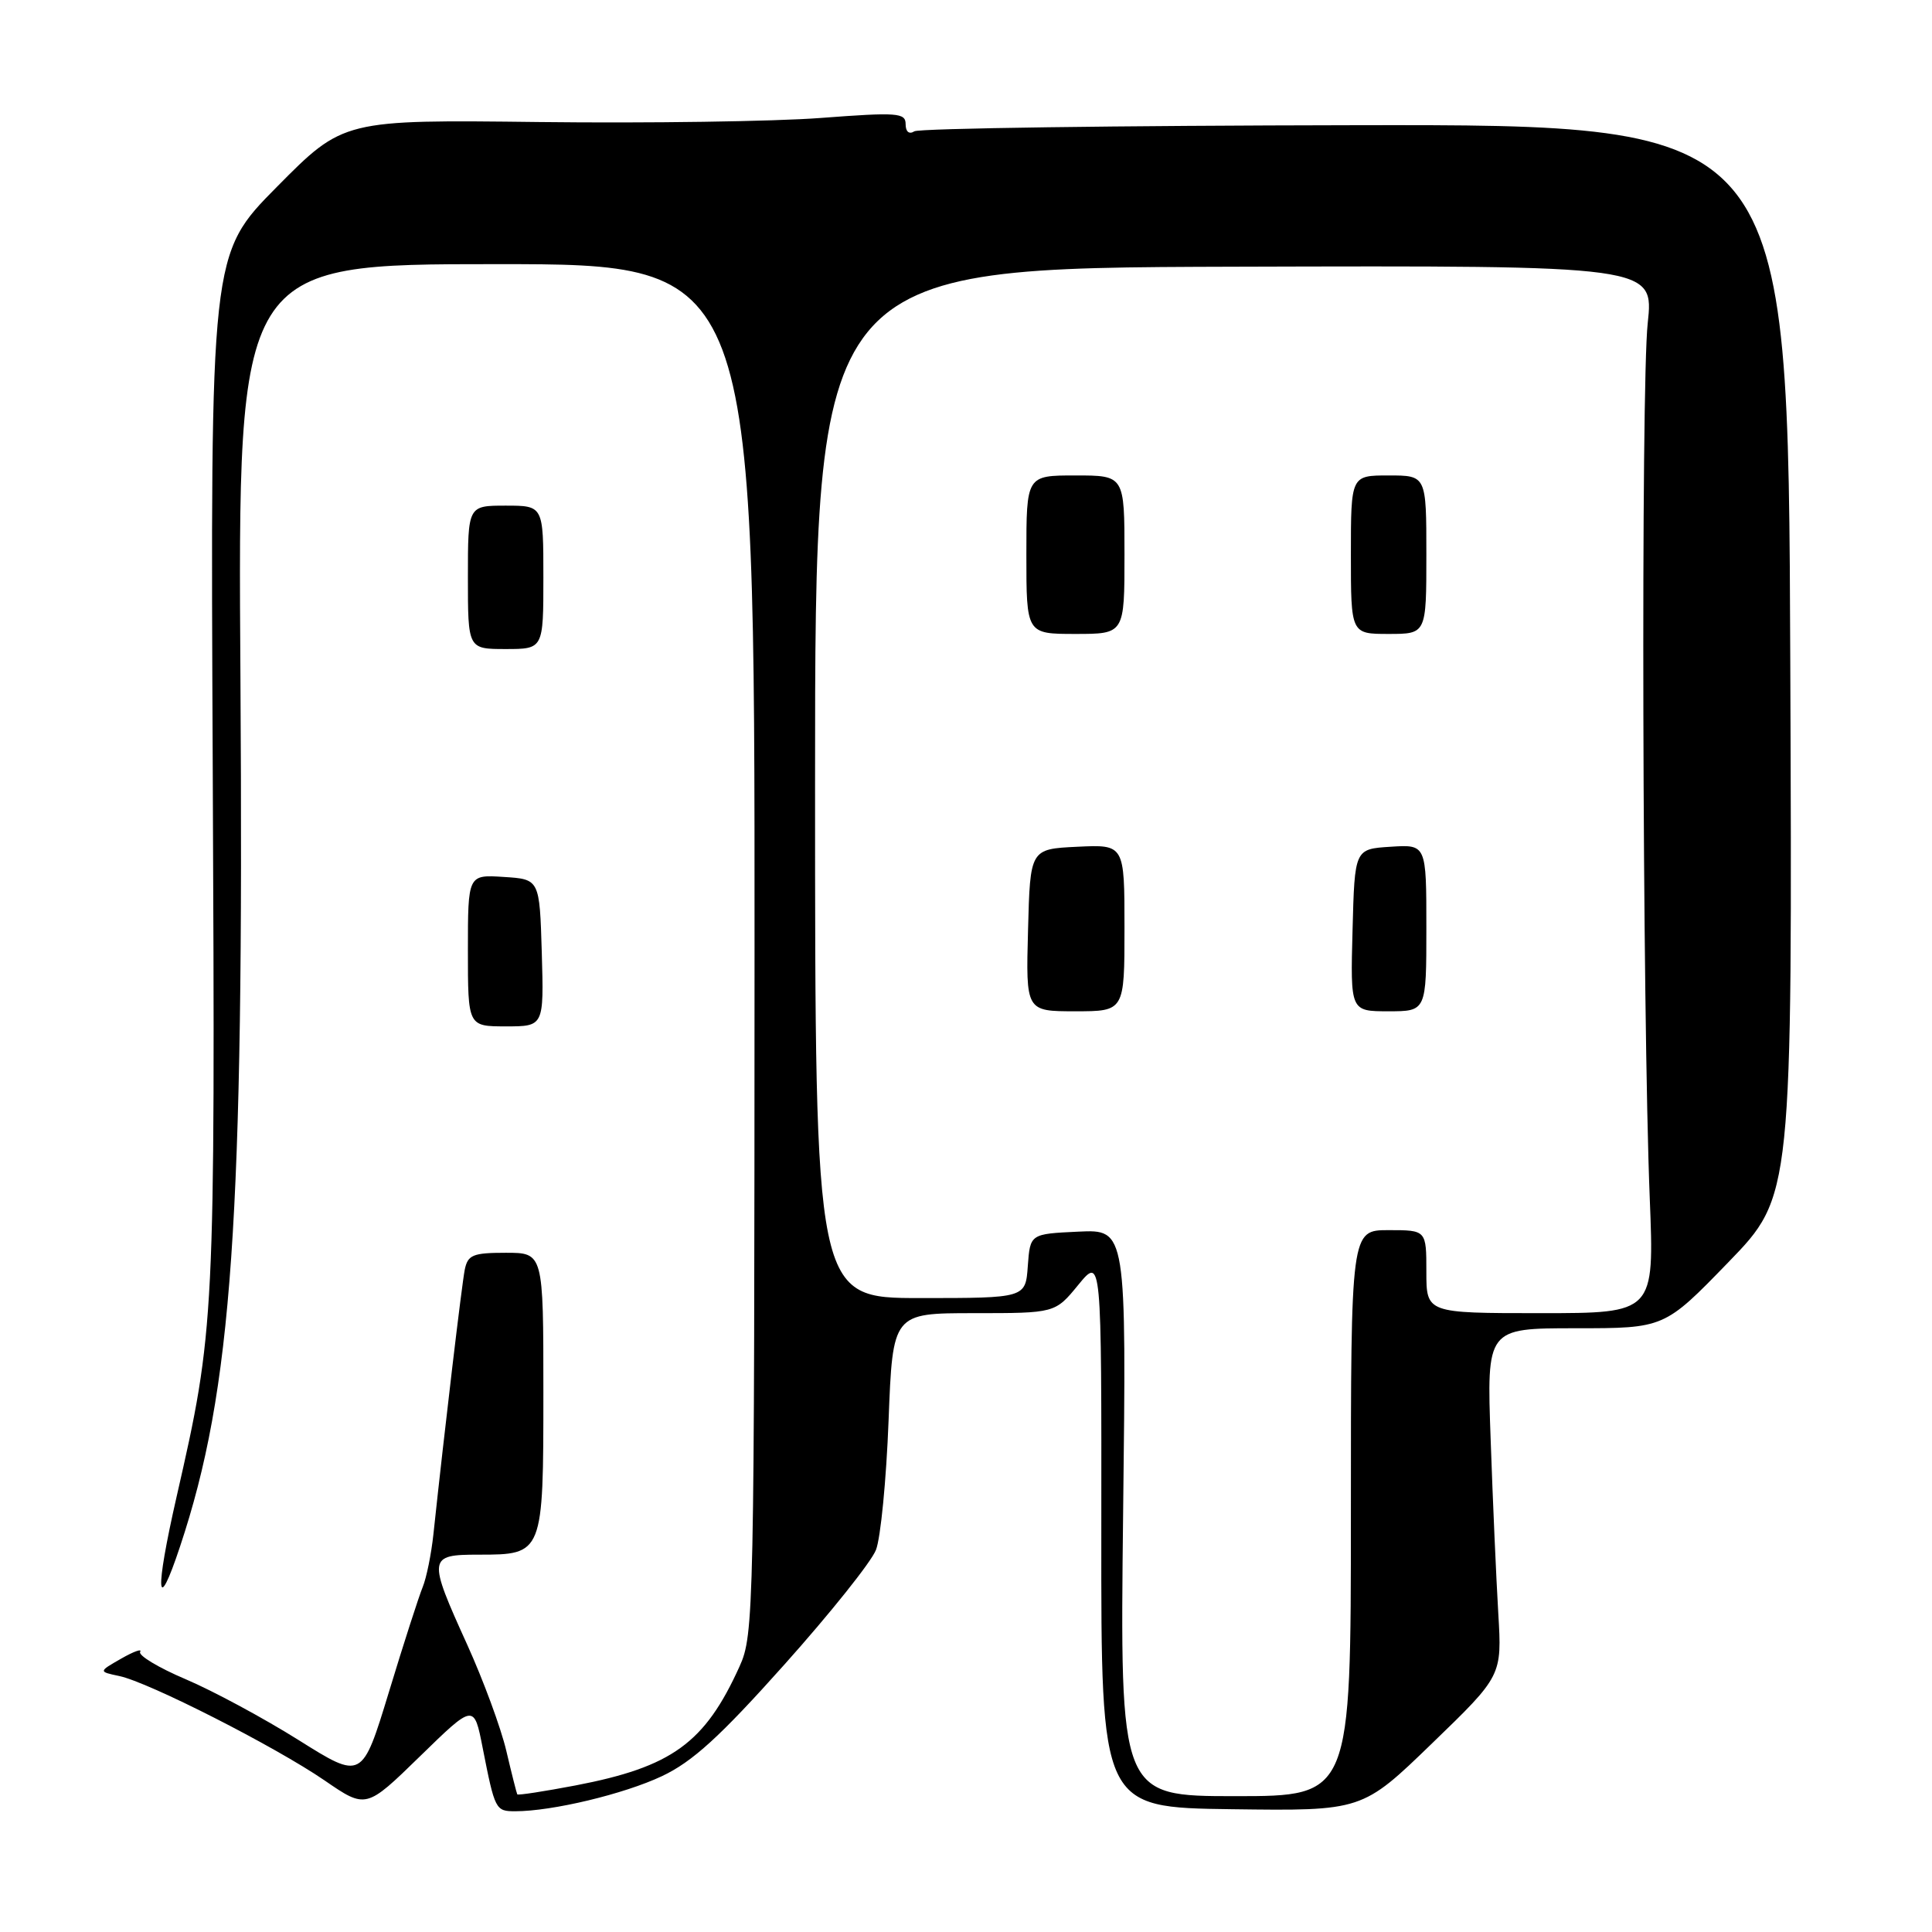 <?xml version="1.0" encoding="UTF-8" standalone="no"?>
<!DOCTYPE svg PUBLIC "-//W3C//DTD SVG 1.1//EN" "http://www.w3.org/Graphics/SVG/1.1/DTD/svg11.dtd" >
<svg xmlns="http://www.w3.org/2000/svg" xmlns:xlink="http://www.w3.org/1999/xlink" version="1.1" viewBox="0 0 256 256">
 <g >
 <path fill="currentColor"
d=" M 63.96 231.62 C 65.58 239.84 65.66 240.00 68.28 240.00 C 73.17 240.00 82.69 237.72 87.71 235.35 C 91.76 233.44 95.39 230.13 103.94 220.56 C 110.00 213.78 115.46 206.95 116.07 205.37 C 116.69 203.79 117.44 196.09 117.74 188.25 C 118.29 174.00 118.29 174.00 129.05 174.00 C 139.81 174.00 139.81 174.00 142.88 170.25 C 145.96 166.50 145.96 166.50 145.93 203.00 C 145.90 239.50 145.90 239.50 163.20 239.73 C 180.50 239.96 180.50 239.96 189.76 231.00 C 199.02 222.05 199.02 222.05 198.53 213.77 C 198.26 209.22 197.80 198.86 197.52 190.75 C 196.99 176.00 196.99 176.00 208.77 176.00 C 220.54 176.00 220.54 176.00 229.02 167.25 C 237.50 158.50 237.50 158.50 237.22 87.50 C 236.95 16.50 236.95 16.50 179.64 16.59 C 148.12 16.64 121.80 17.00 121.16 17.40 C 120.46 17.84 120.00 17.46 120.00 16.45 C 120.00 14.94 118.93 14.86 108.75 15.63 C 102.56 16.10 85.80 16.34 71.50 16.17 C 45.50 15.86 45.50 15.86 36.69 24.76 C 27.87 33.67 27.87 33.67 28.19 102.08 C 28.52 175.18 28.47 176.12 23.39 198.37 C 20.50 211.05 20.73 214.33 23.85 204.94 C 30.79 184.11 32.33 161.95 31.86 89.93 C 31.50 35.00 31.50 35.00 65.75 35.00 C 100.00 35.00 100.00 35.00 99.98 125.75 C 99.96 213.75 99.90 216.63 97.99 220.82 C 93.39 230.98 89.03 234.13 76.26 236.58 C 72.10 237.37 68.62 237.91 68.54 237.76 C 68.46 237.62 67.80 235.03 67.09 232.00 C 66.38 228.97 64.04 222.63 61.90 217.91 C 56.66 206.37 56.71 206.00 63.43 206.00 C 71.98 206.00 72.00 205.96 72.00 184.43 C 72.00 166.00 72.00 166.00 67.02 166.00 C 62.65 166.00 61.98 166.28 61.58 168.25 C 61.19 170.22 58.92 189.33 57.43 203.29 C 57.15 205.92 56.51 209.07 56.01 210.29 C 55.51 211.51 53.49 217.75 51.54 224.18 C 47.98 235.85 47.98 235.85 39.57 230.57 C 34.95 227.67 28.21 224.04 24.61 222.51 C 21.00 220.98 18.29 219.34 18.57 218.88 C 18.86 218.42 17.73 218.82 16.07 219.77 C 13.04 221.50 13.04 221.50 15.79 222.08 C 19.69 222.89 36.46 231.43 43.00 235.91 C 48.50 239.69 48.50 239.69 55.65 232.72 C 62.81 225.74 62.81 225.74 63.96 231.62 Z  M 71.79 126.25 C 71.50 116.50 71.50 116.50 66.75 116.20 C 62.00 115.89 62.00 115.89 62.00 125.95 C 62.00 136.00 62.00 136.00 67.04 136.00 C 72.07 136.00 72.07 136.00 71.79 126.25 Z  M 72.00 76.50 C 72.00 67.00 72.00 67.00 67.00 67.00 C 62.00 67.00 62.00 67.00 62.00 76.50 C 62.00 86.00 62.00 86.00 67.00 86.00 C 72.00 86.00 72.00 86.00 72.00 76.50 Z  M 148.82 200.45 C 149.26 162.90 149.26 162.90 142.88 163.20 C 136.50 163.50 136.50 163.50 136.19 167.75 C 135.89 172.00 135.89 172.00 121.94 172.00 C 108.00 172.00 108.00 172.00 108.00 103.75 C 108.00 35.50 108.00 35.50 163.58 35.34 C 219.15 35.18 219.15 35.18 218.33 42.84 C 217.42 51.20 217.62 134.23 218.60 158.75 C 219.21 174.00 219.21 174.00 204.11 174.00 C 189.00 174.00 189.00 174.00 189.00 168.50 C 189.00 163.00 189.00 163.00 184.00 163.00 C 179.00 163.00 179.00 163.00 179.00 200.50 C 179.00 238.00 179.00 238.00 163.69 238.00 C 148.39 238.00 148.39 238.00 148.82 200.45 Z  M 149.00 122.95 C 149.00 111.90 149.00 111.90 142.75 112.20 C 136.50 112.50 136.50 112.50 136.22 123.25 C 135.93 134.00 135.93 134.00 142.47 134.00 C 149.00 134.00 149.00 134.00 149.00 122.95 Z  M 189.00 122.95 C 189.00 111.89 189.00 111.89 184.25 112.20 C 179.50 112.50 179.50 112.50 179.22 123.25 C 178.93 134.00 178.93 134.00 183.97 134.00 C 189.00 134.00 189.00 134.00 189.00 122.95 Z  M 149.00 73.50 C 149.00 63.00 149.00 63.00 142.50 63.00 C 136.00 63.00 136.00 63.00 136.00 73.50 C 136.00 84.00 136.00 84.00 142.50 84.00 C 149.00 84.00 149.00 84.00 149.00 73.50 Z  M 189.00 73.50 C 189.00 63.00 189.00 63.00 184.00 63.00 C 179.00 63.00 179.00 63.00 179.00 73.50 C 179.00 84.00 179.00 84.00 184.00 84.00 C 189.00 84.00 189.00 84.00 189.00 73.50 Z "/>
</g>
</svg>